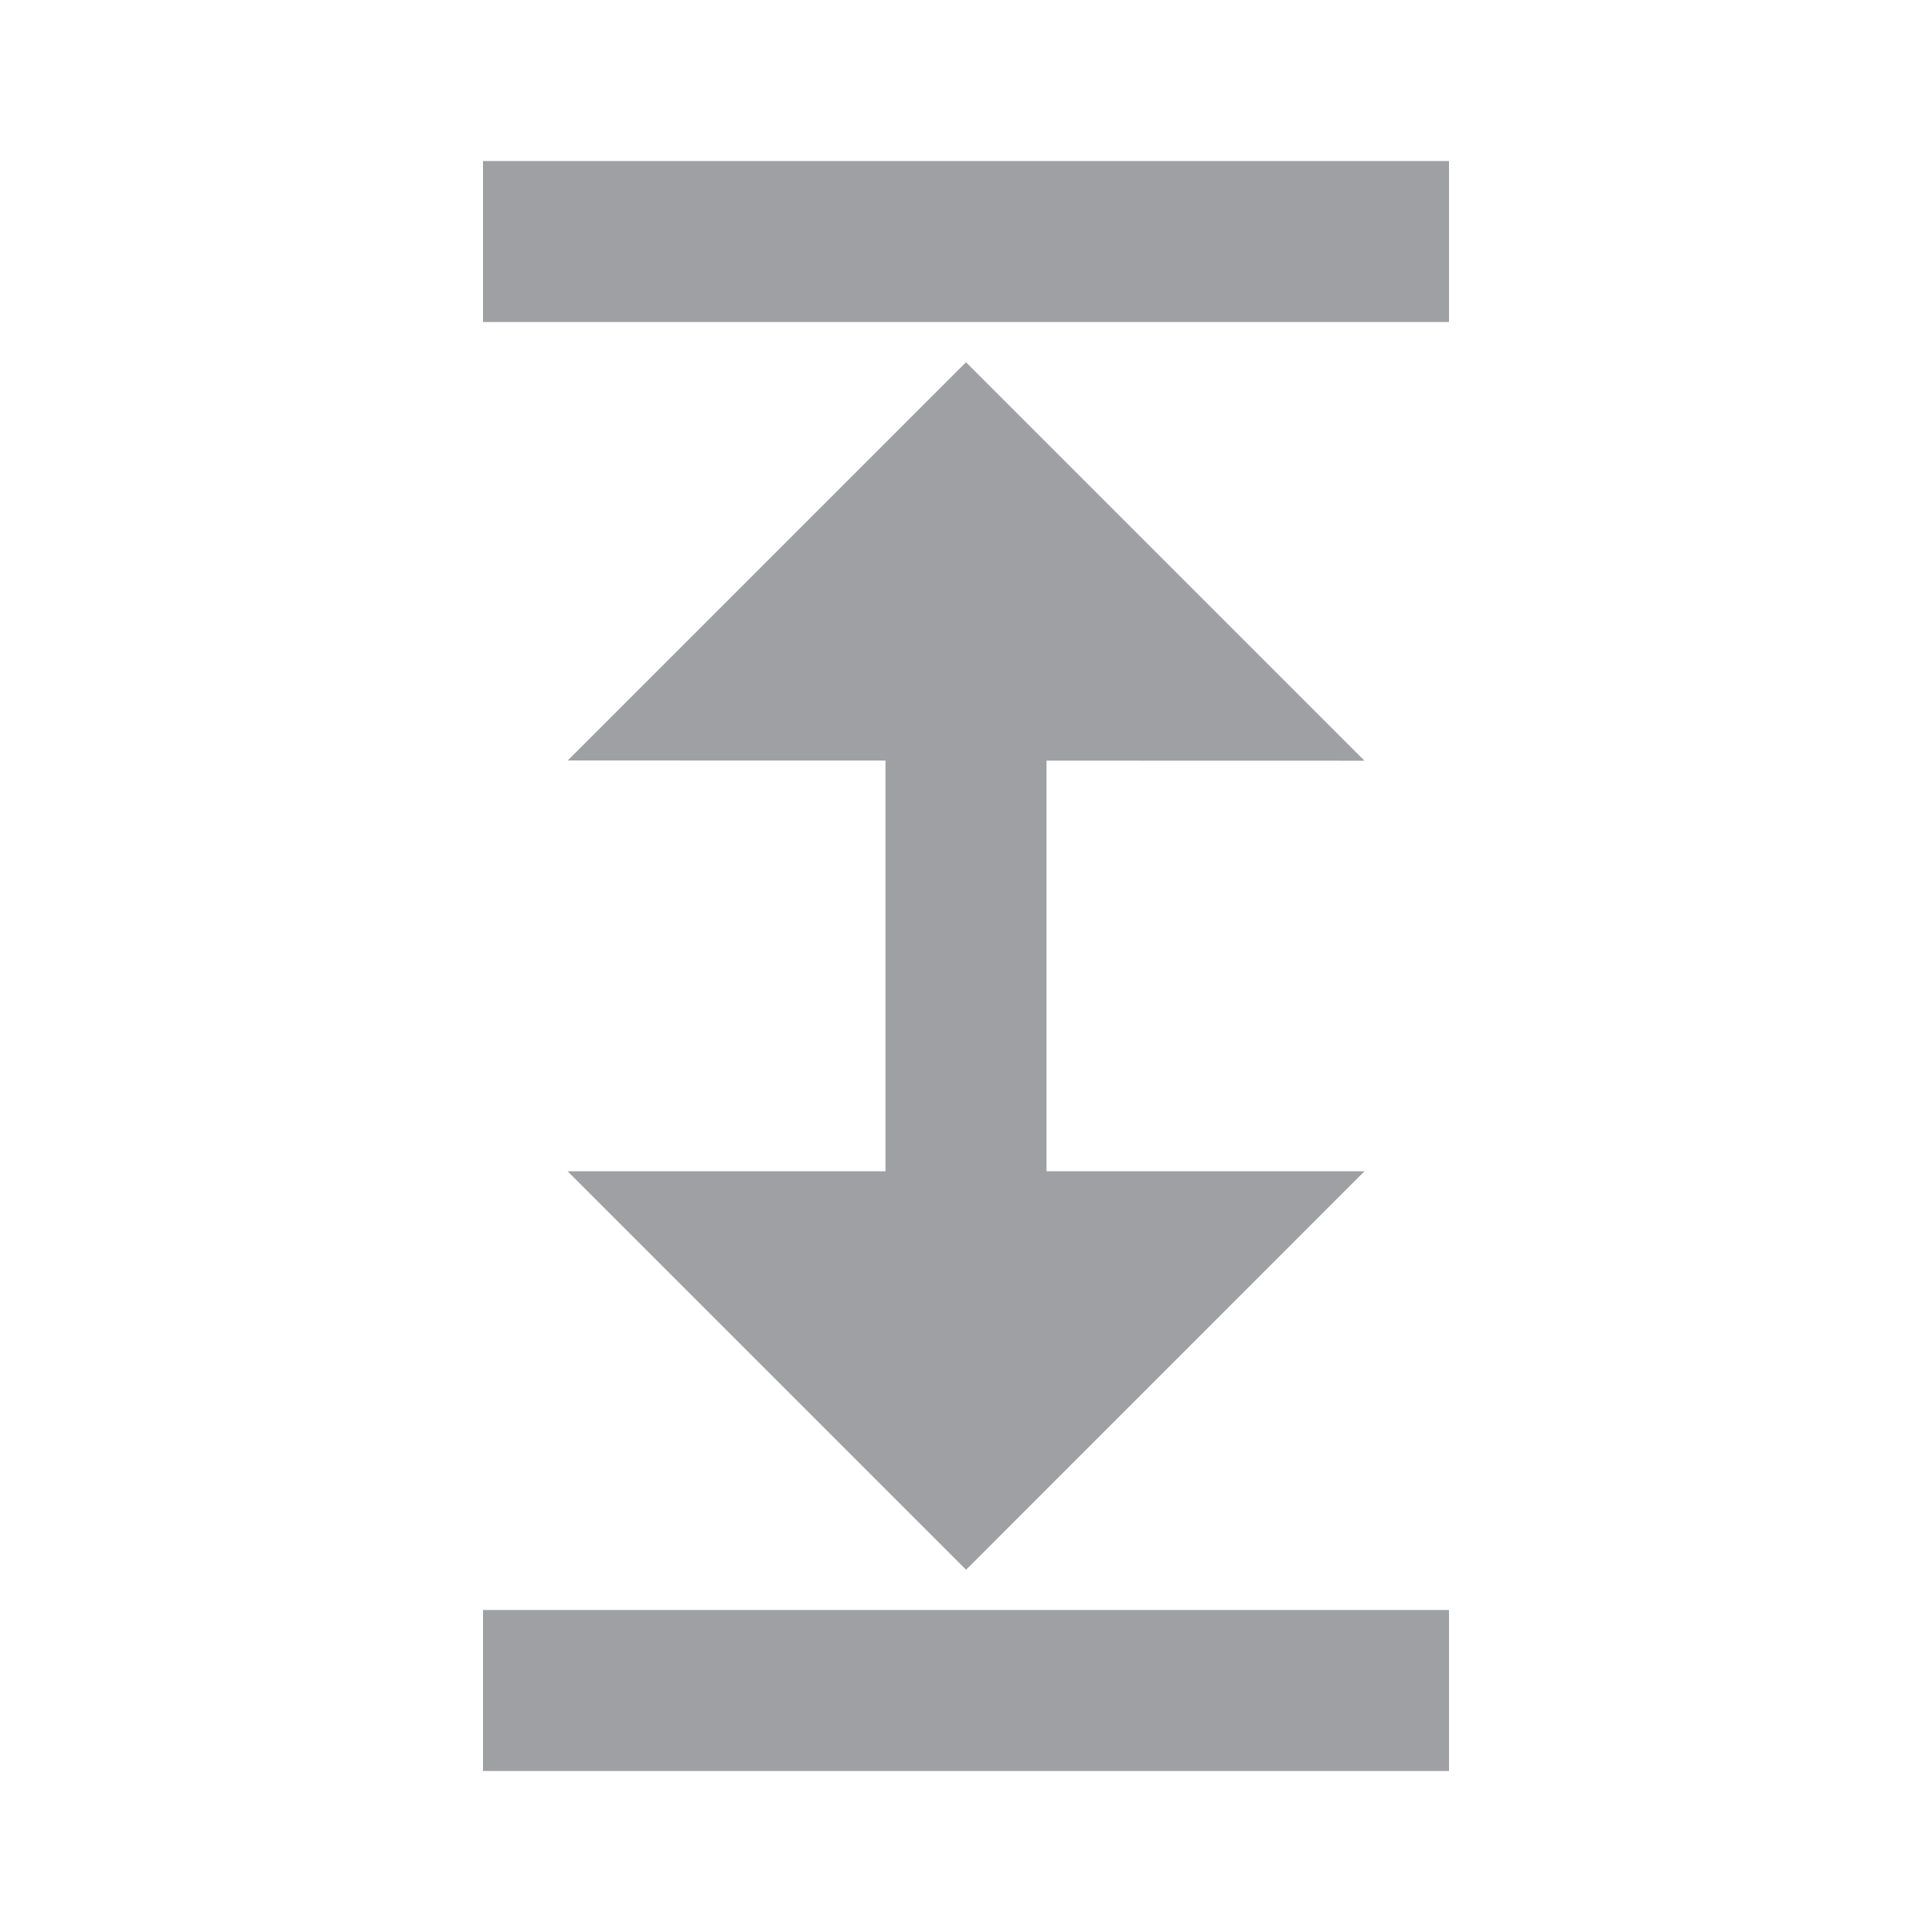 <svg xmlns="http://www.w3.org/2000/svg" viewBox="0 0 24 24" width="64" height="64" fill="#9FA0A4" version="1.2" baseProfile="tiny" xmlns:svg="http://www.w3.org/2000/svg"><path d="M18 2H6V4H18V2ZM16.95 9.45L12 4.5L7.053 9.447L11 9.448V14.55L7.051 14.55L12.001 19.5L16.95 14.55L13 14.55V9.449L16.95 9.45ZM18 20V22H6V20H18Z"></path></svg>
